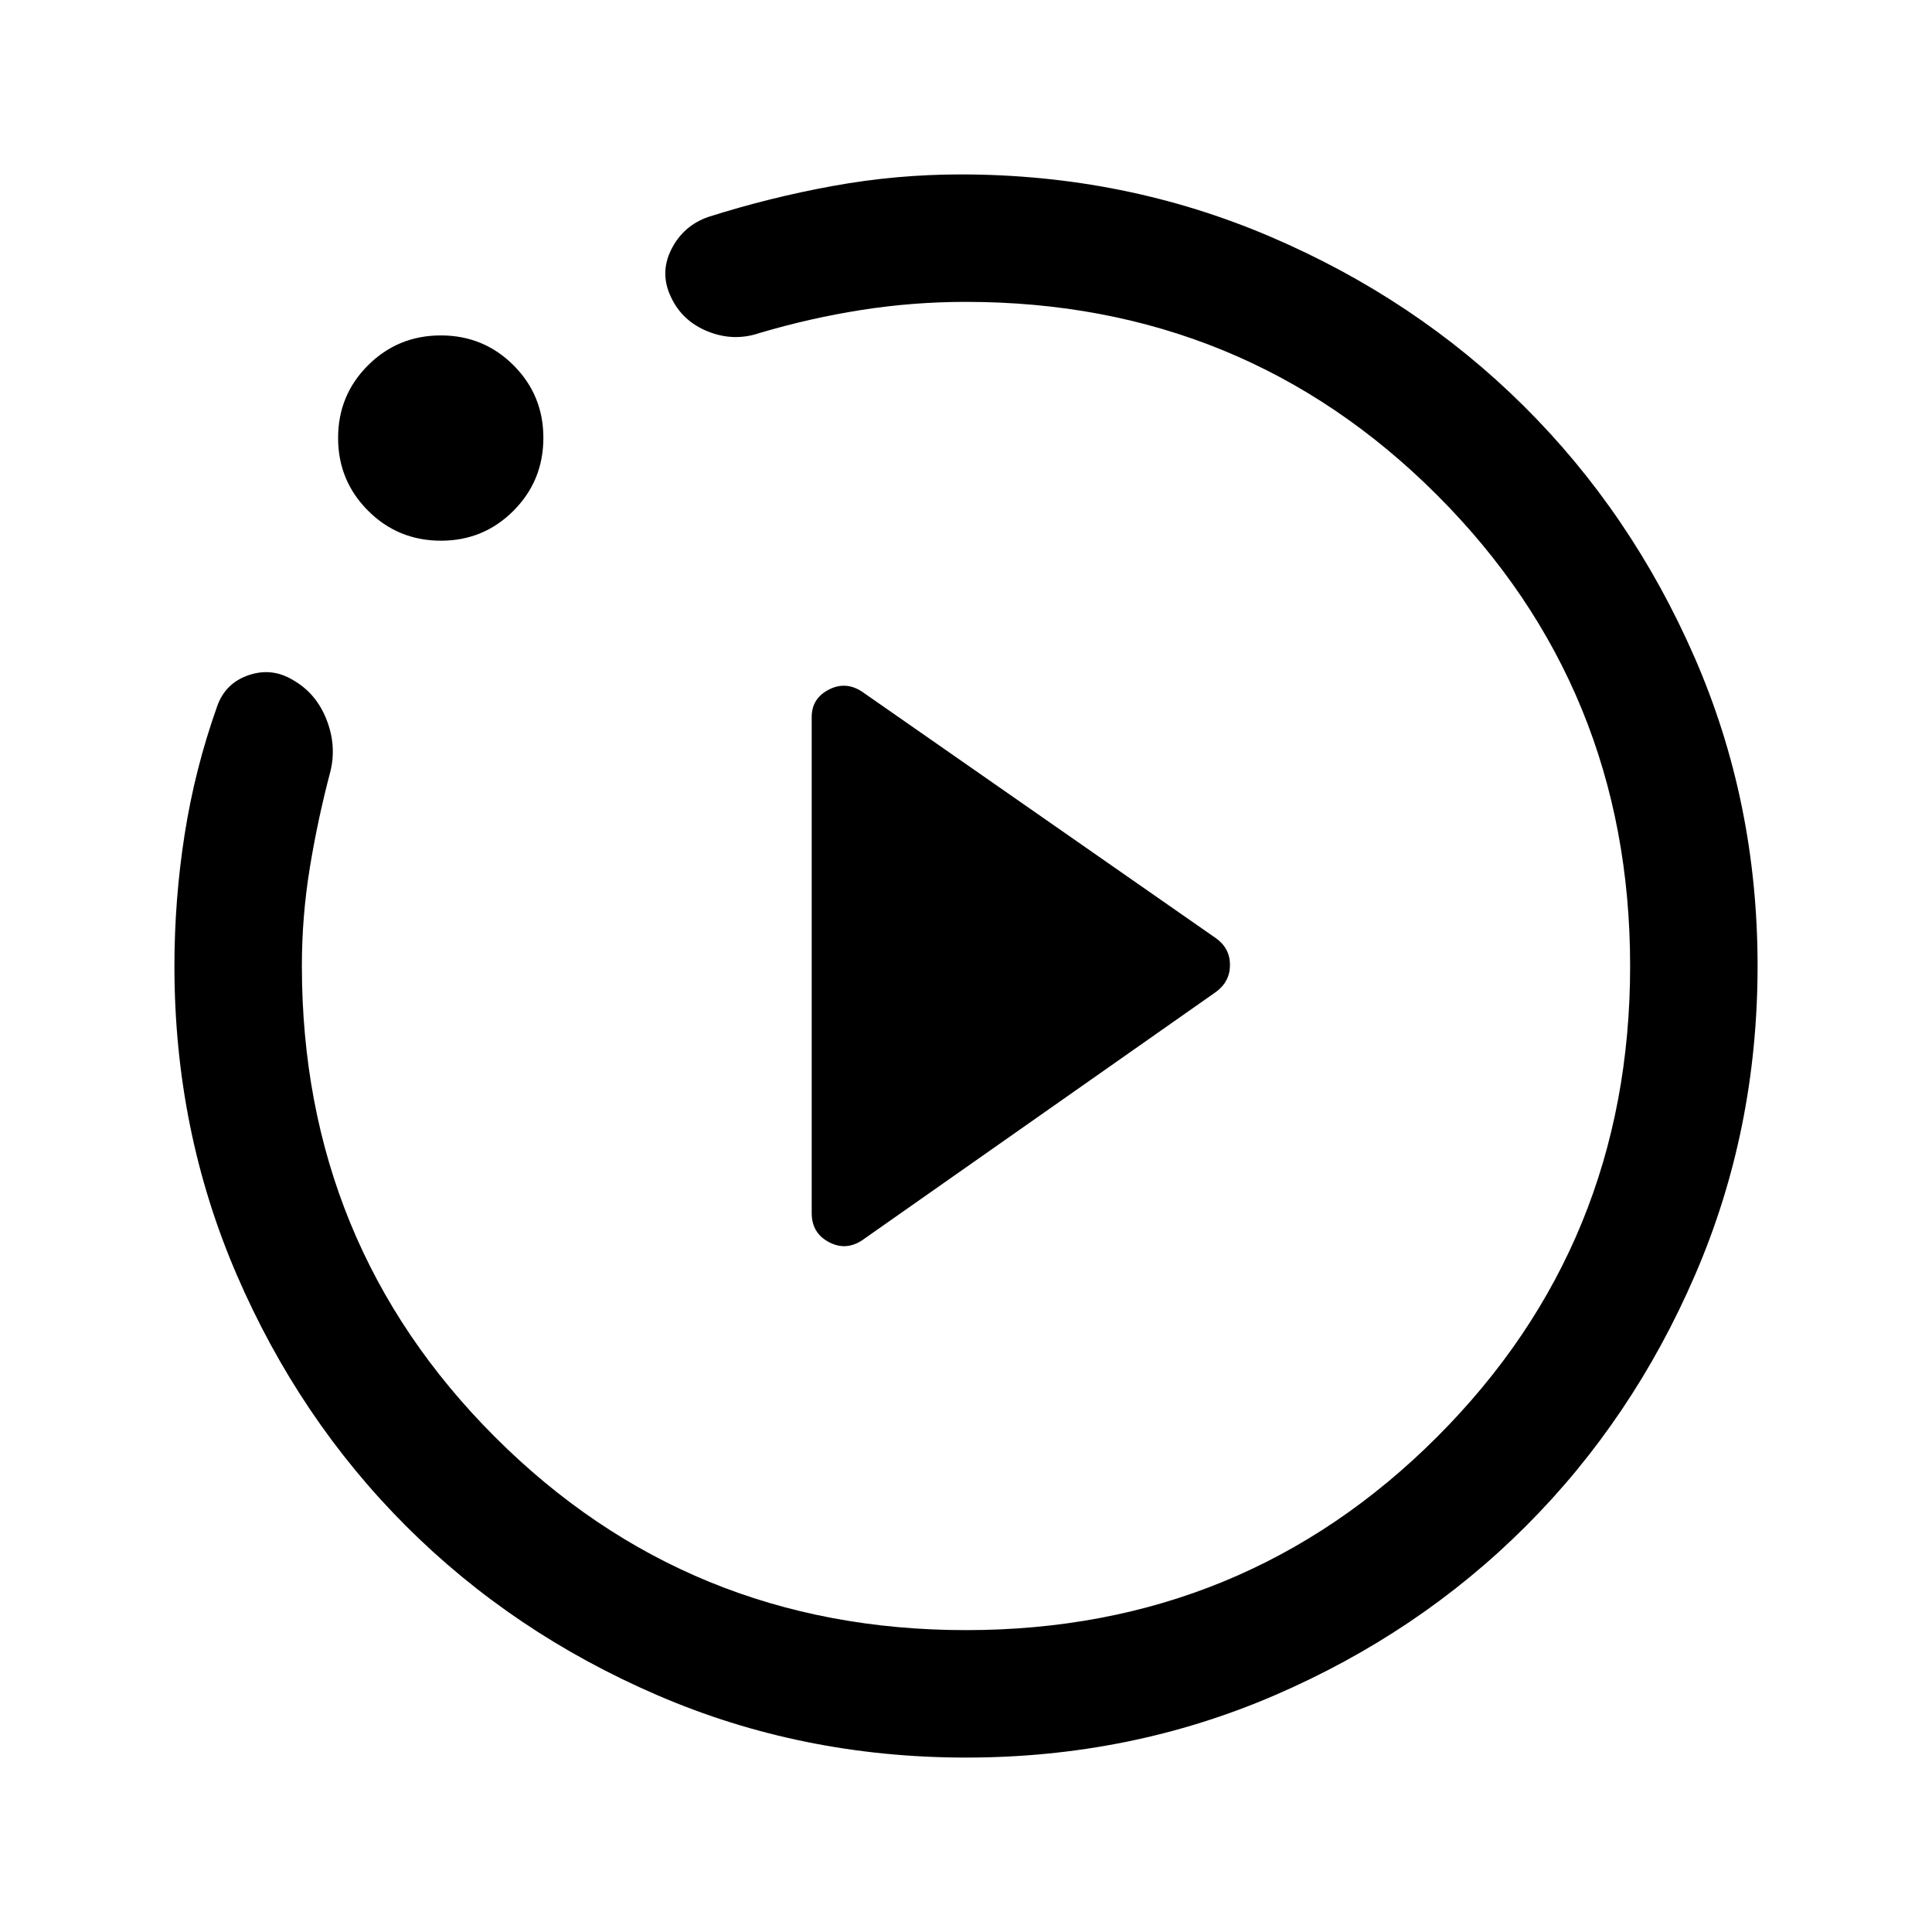 <svg xmlns="http://www.w3.org/2000/svg" height="40" viewBox="0 -960 960 960" width="40"><path d="m428.33-343.67 175.85-123.42q6.99-5.13 6.99-13.44 0-8.3-6.99-13.29L428.33-616.33q-8.16-5.34-16.58-.96-8.42 4.38-8.42 13.58v246.51q0 9.79 8.42 14.33 8.42 4.54 16.58-.8Zm51.71 257q-81.61 0-153.44-31.01-71.83-31-124.97-84.16Q148.5-255 117.58-326.69q-30.91-71.68-30.91-153.19 0-33.09 5.08-65.53t16.08-63.42q4-11.67 15.67-15.67t22.28 2.53q11.36 6.53 16.46 19.5 5.09 12.97 1.93 25.8-6.34 24-10.25 48.03-3.92 24.02-3.92 48.58 0 138.14 95.96 234.1Q341.92-150 480-150q138.08 0 234.04-95.96Q810-341.92 810-480q0-138.08-95.96-234.04Q618.08-810 479.91-810q-26.13 0-51.71 4-25.58 4-50.87 11.5-12.85 4.33-25.61-.81-12.76-5.14-18.31-17.06-5.74-11.96.17-23.71 5.92-11.75 18.25-16.09 30.34-9.66 61.92-15.41 31.58-5.75 63.58-5.75 81.58 0 153.9 30.93 72.33 30.93 125.91 84.13 53.59 53.21 84.89 124.94 31.3 71.72 31.3 153.27 0 81.63-31.01 153.46-31 71.83-84.16 124.97Q705-148.5 633.29-117.58q-71.71 30.91-153.25 30.91ZM219.12-691.33q-21.34 0-36.23-14.9Q168-721.12 168-742.39q0-21.28 14.89-36.11 14.89-14.83 36.17-14.83 21.27 0 36.11 14.84Q270-763.65 270-742.45q0 21.34-14.84 36.23-14.84 14.89-36.04 14.89ZM480-480Z"/></svg>